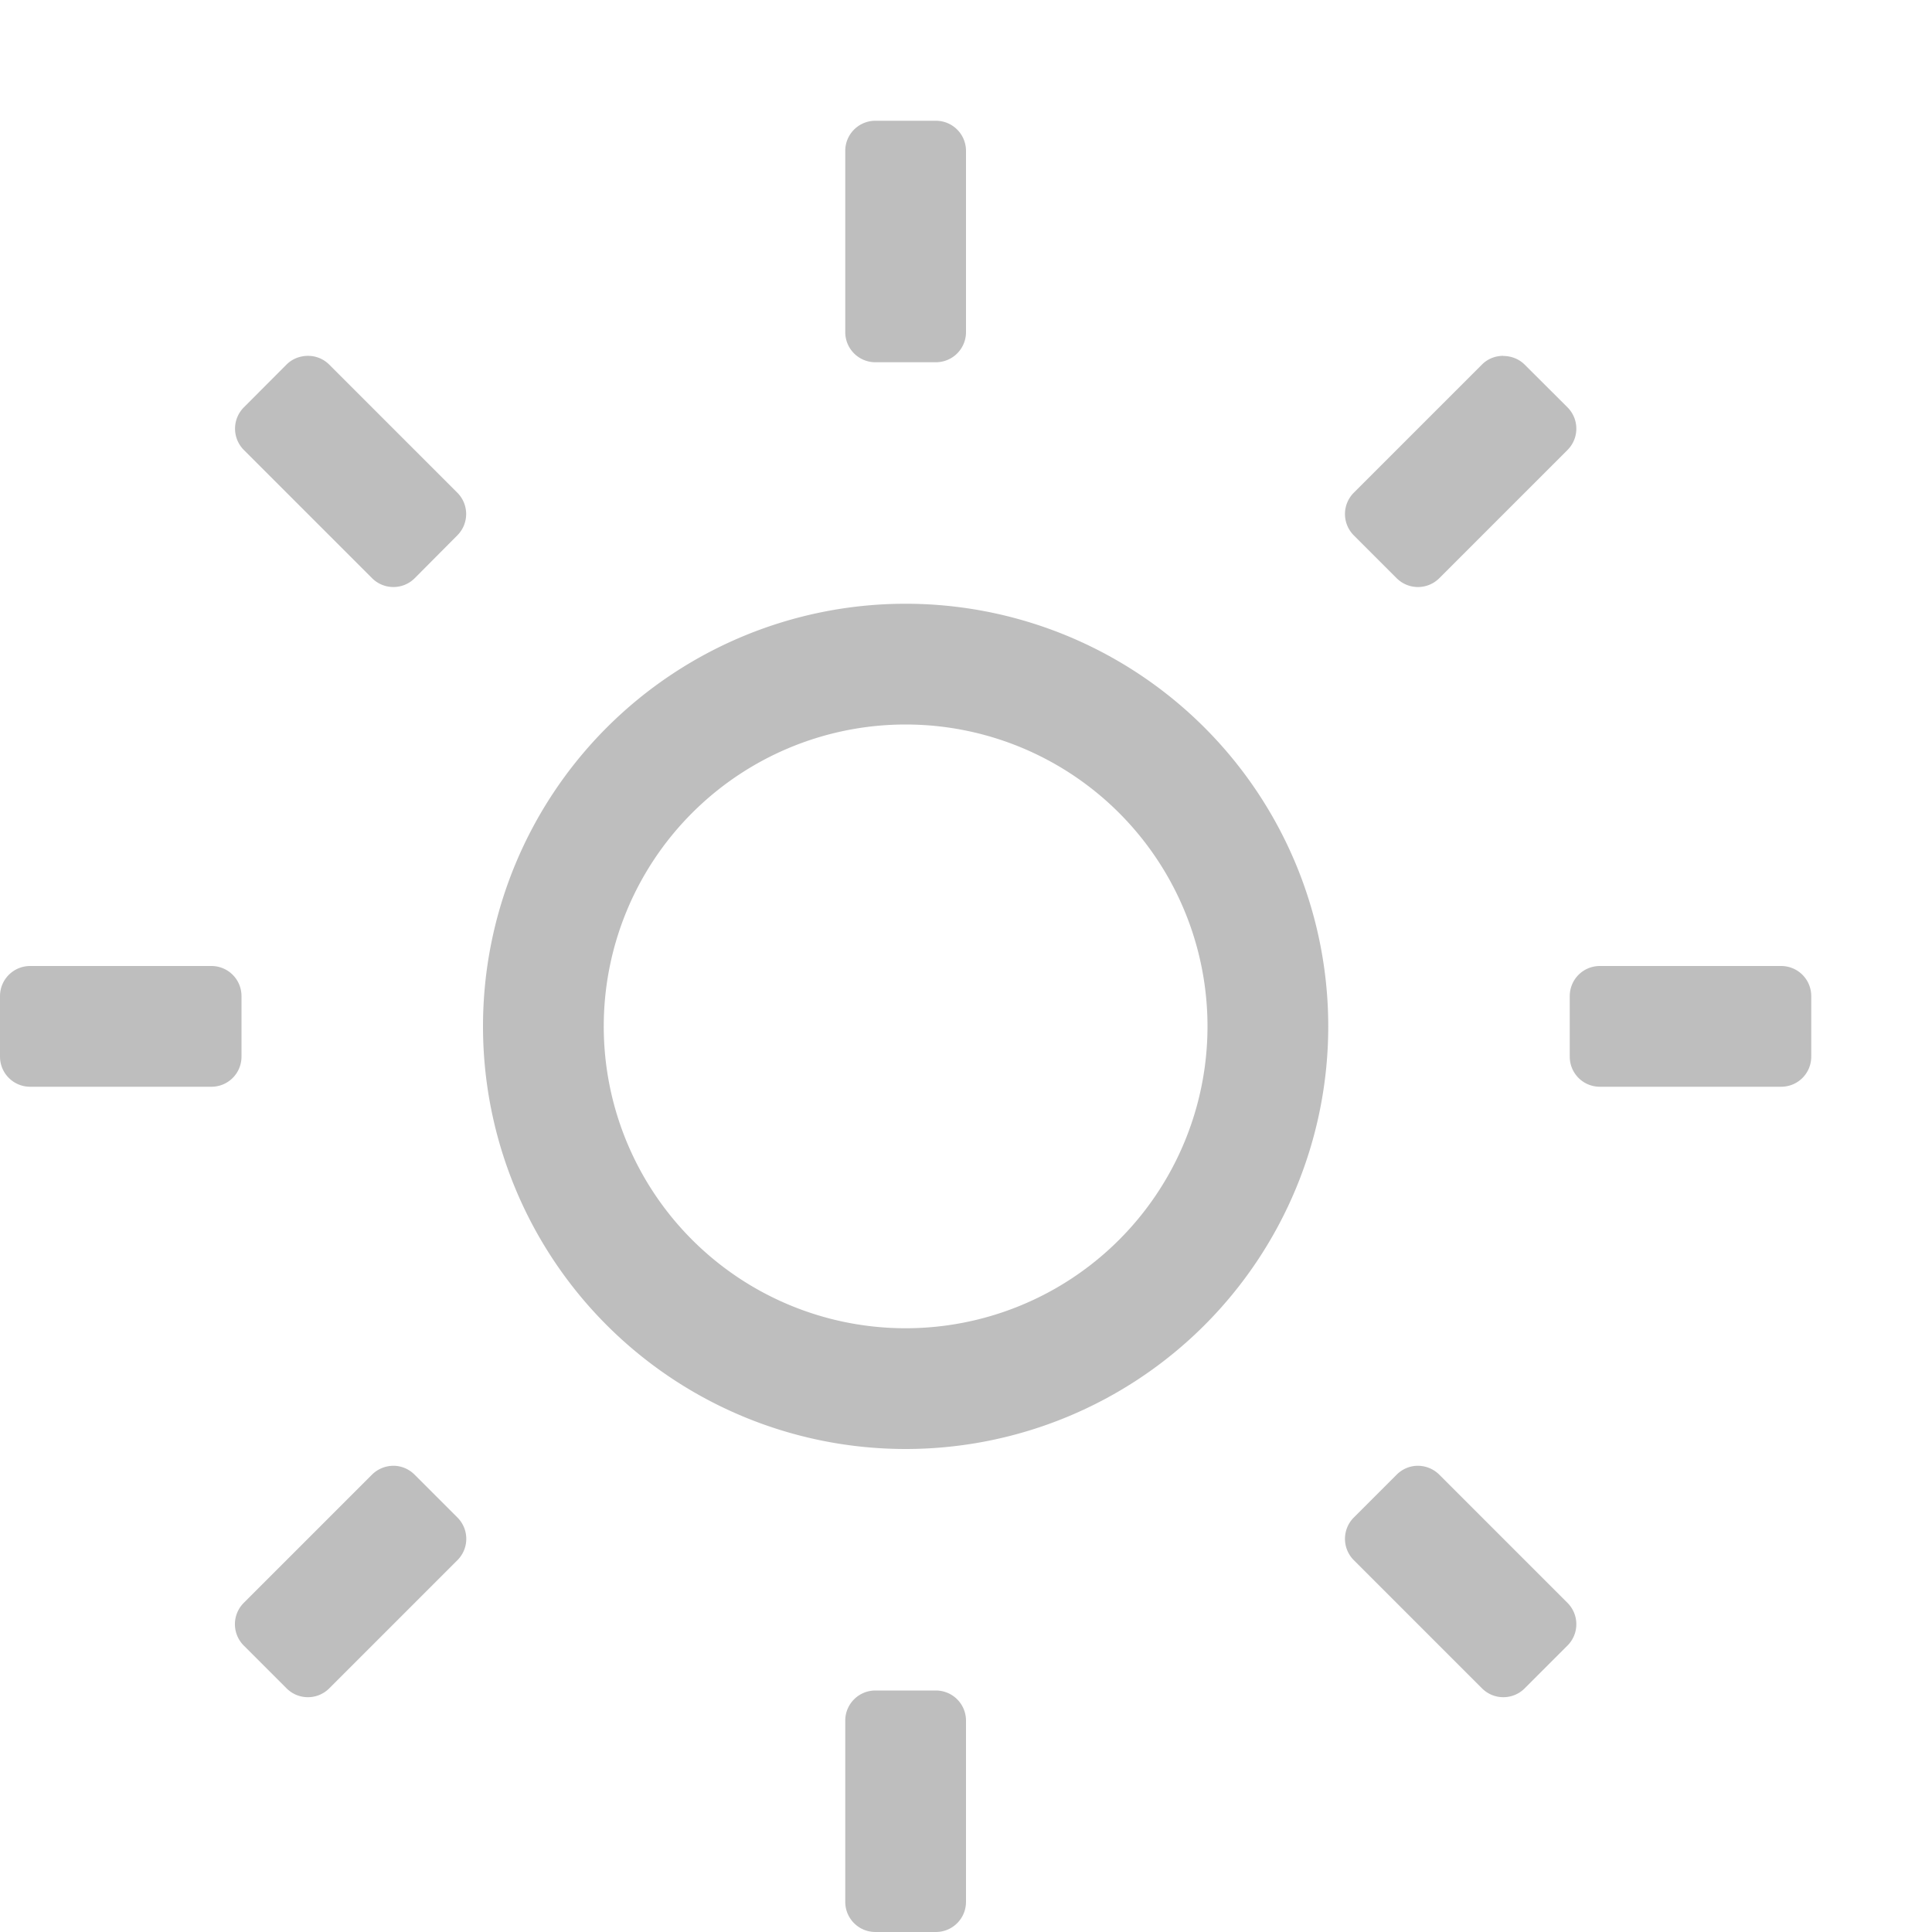 <?xml version="1.0" encoding="UTF-8" standalone="no"?>
<svg
   xmlns:dc="http://purl.org/dc/elements/1.1/"
   xmlns:cc="http://creativecommons.org/ns#"
   xmlns:rdf="http://www.w3.org/1999/02/22-rdf-syntax-ns#"
   xmlns:svg="http://www.w3.org/2000/svg"
   xmlns="http://www.w3.org/2000/svg"
   height="16"
   id="svg7384"
   version="1.1"
   width="16">
  <title
     id="title9167">elementary Symbolic Icon Theme</title>
  <defs
     id="defs7386" />
  <g
     id="layer10"
     style="display:inline"
     transform="translate(-313,422)" />
  <g
     id="layer13"
     style="display:inline"
     transform="translate(-313,422)" />
  <g
     id="layer14"
     transform="translate(-313,422)" />
  <g
     id="layer15"
     style="display:inline"
     transform="translate(-313,422)" />
  <g
     id="g71291"
     style="display:inline"
     transform="translate(-313,422)" />
  <g
     id="layer12"
     style="display:inline"
     transform="translate(-313,422)" />
  <path
     style="color:#000000;clip-rule:nonzero;display:inline;overflow:visible;visibility:visible;opacity:1;isolation:auto;mix-blend-mode:normal;color-interpolation:sRGB;color-interpolation-filters:linearRGB;solid-color:#000000;solid-opacity:1;fill:#bebebe;fill-opacity:1;fill-rule:nonzero;stroke:none;stroke-width:1.167;stroke-linecap:butt;stroke-linejoin:miter;stroke-miterlimit:4;stroke-dasharray:none;stroke-dashoffset:0;stroke-opacity:1;marker:none;color-rendering:auto;image-rendering:auto;shape-rendering:auto;text-rendering:auto;enable-background:new"
     d="M 7.25,1 C 7.112,1 7,1.111 7,1.25 l 0,1.5 C 7,2.889 7.112,3 7.25,3 l 0.5,0 C 7.888,3 8,2.889 8,2.75 L 8,1.25 C 8,1.111 7.888,1 7.75,1 L 7.25,1 Z M 2.551,2.947 c -0.064,0 -0.129,0.023 -0.178,0.072 L 2.02,3.373 c -0.098,0.098 -0.098,0.256 0,0.354 l 1.061,1.061 c 0.098,0.098 0.256,0.098 0.354,0 L 3.787,4.434 c 0.098,-0.098 0.098,-0.256 0,-0.354 L 2.727,3.02 C 2.678,2.971 2.615,2.947 2.551,2.947 Z m 9.898,0 c -0.064,0 -0.127,0.023 -0.176,0.072 l -1.061,1.061 c -0.098,0.098 -0.098,0.256 0,0.354 l 0.354,0.354 c 0.098,0.098 0.256,0.098 0.354,0 l 1.061,-1.061 c 0.098,-0.098 0.098,-0.256 0,-0.354 L 12.627,3.02 c -0.049,-0.049 -0.114,-0.072 -0.178,-0.072 z M 7.5,5 A 3.5,3.5 0 0 0 4,8.5 3.5,3.5 0 0 0 7.5,12 3.5,3.5 0 0 0 11,8.5 3.5,3.5 0 0 0 7.5,5 Z m 0,1 A 2.5,2.5 0 0 1 10,8.5 2.5,2.5 0 0 1 7.5,11 2.5,2.5 0 0 1 5,8.5 2.5,2.5 0 0 1 7.5,6 Z M 0.25,8 C 0.112,8 0,8.111 0,8.25 l 0,0.5 C 0,8.889 0.112,9 0.25,9 l 1.5,0 C 1.889,9 2,8.889 2,8.75 L 2,8.25 C 2,8.111 1.889,8 1.75,8 l -1.5,0 z m 13,0 C 13.111,8 13,8.111 13,8.25 l 0,0.5 C 13,8.889 13.111,9 13.25,9 l 1.5,0 C 14.889,9 15,8.889 15,8.75 l 0,-0.5 C 15,8.111 14.889,8 14.75,8 l -1.5,0 z m -9.992,4.139 c -0.064,0 -0.129,0.025 -0.178,0.074 l -1.061,1.061 c -0.098,0.098 -0.098,0.256 0,0.354 l 0.354,0.354 c 0.098,0.098 0.256,0.098 0.354,0 l 1.061,-1.061 c 0.098,-0.098 0.098,-0.256 0,-0.354 L 3.434,12.213 c -0.049,-0.049 -0.112,-0.074 -0.176,-0.074 z m 8.484,0 c -0.064,0 -0.127,0.025 -0.176,0.074 l -0.354,0.354 c -0.098,0.098 -0.098,0.256 0,0.354 l 1.061,1.061 c 0.098,0.098 0.256,0.098 0.354,0 l 0.354,-0.354 c 0.098,-0.098 0.098,-0.256 0,-0.354 l -1.061,-1.061 c -0.049,-0.049 -0.114,-0.074 -0.178,-0.074 z M 7.25,14 C 7.112,14 7,14.111 7,14.25 l 0,1.5 C 7,15.889 7.112,16 7.25,16 l 0.5,0 C 7.888,16 8,15.889 8,15.75 l 0,-1.5 C 8,14.111 7.888,14 7.75,14 l -0.5,0 z"
     id="rect3346" />
</svg>
